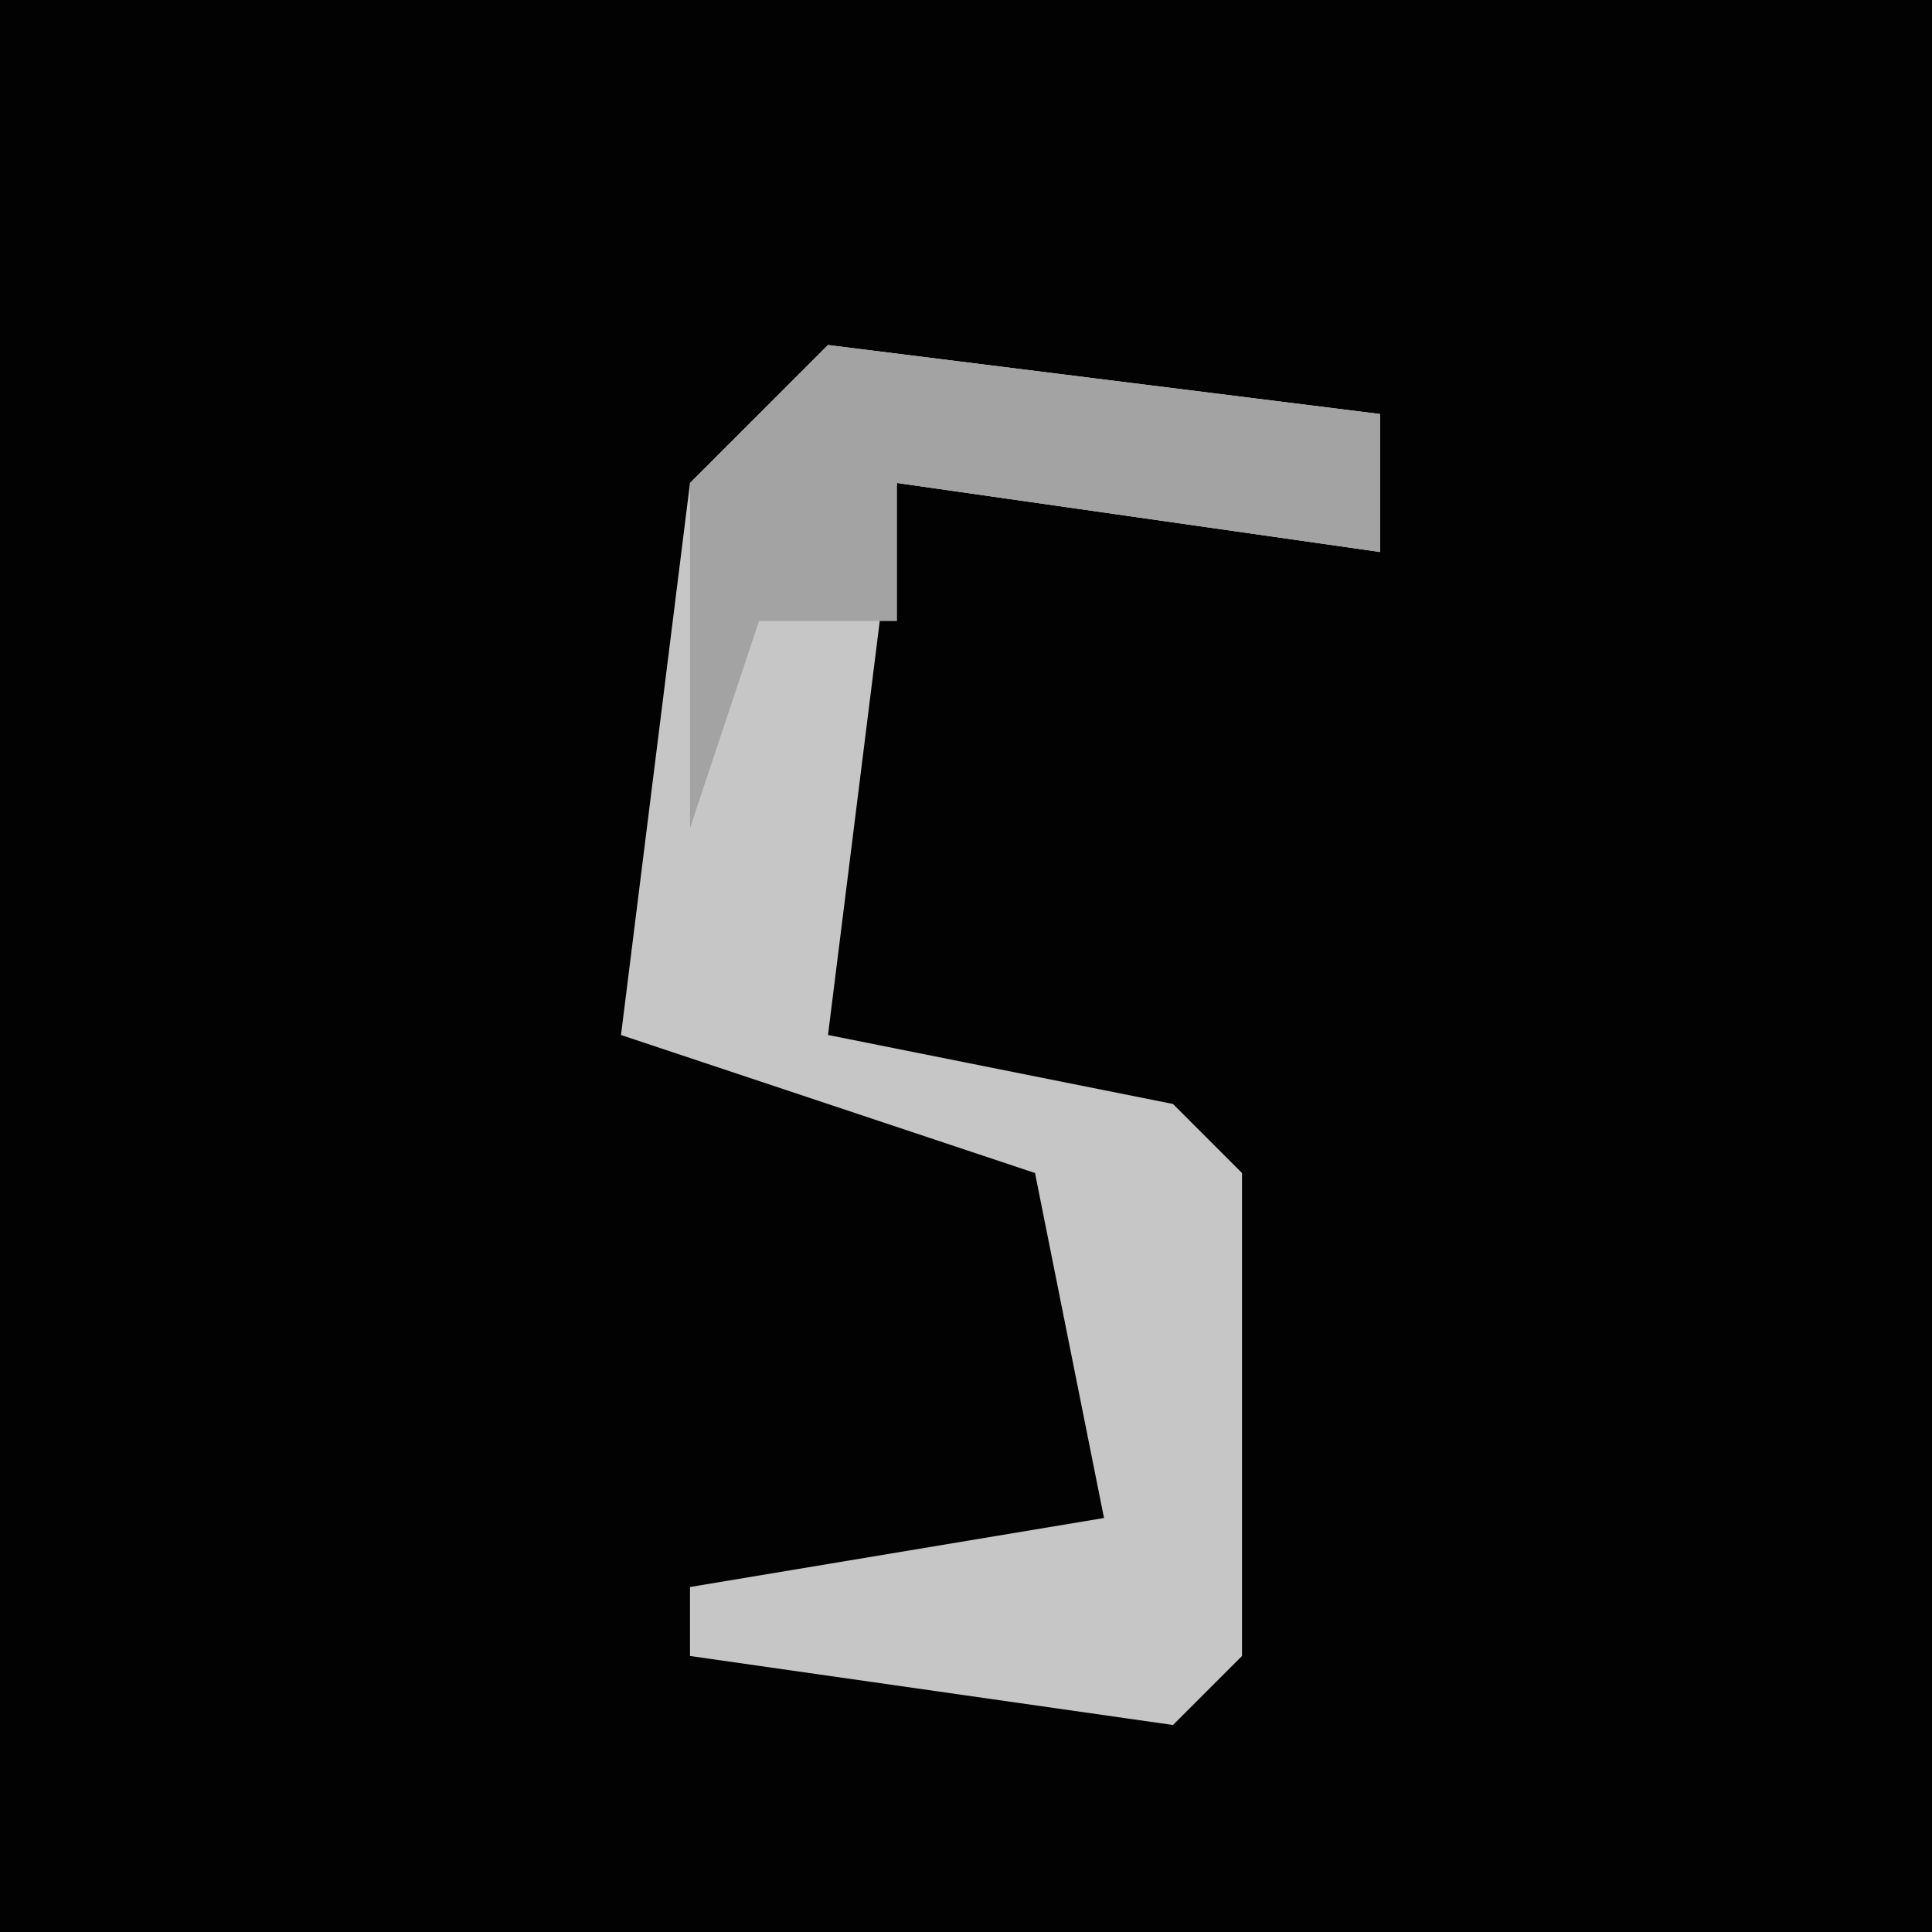 <?xml version="1.0" encoding="UTF-8"?>
<svg version="1.1" xmlns="http://www.w3.org/2000/svg" width="28" height="28">
<path d="M0,0 L28,0 L28,28 L0,28 Z " fill="#020202" transform="translate(0,0)"/>
<path d="M0,0 L8,1 L8,3 L1,2 L0,10 L5,11 L6,12 L6,19 L5,20 L-2,19 L-2,18 L4,17 L3,12 L-3,10 L-2,2 Z " fill="#C6C6C6" transform="translate(12,5)"/>
<path d="M0,0 L8,1 L8,3 L1,2 L1,4 L-1,4 L-2,7 L-2,2 Z " fill="#A3A3A3" transform="translate(12,5)"/>
</svg>
